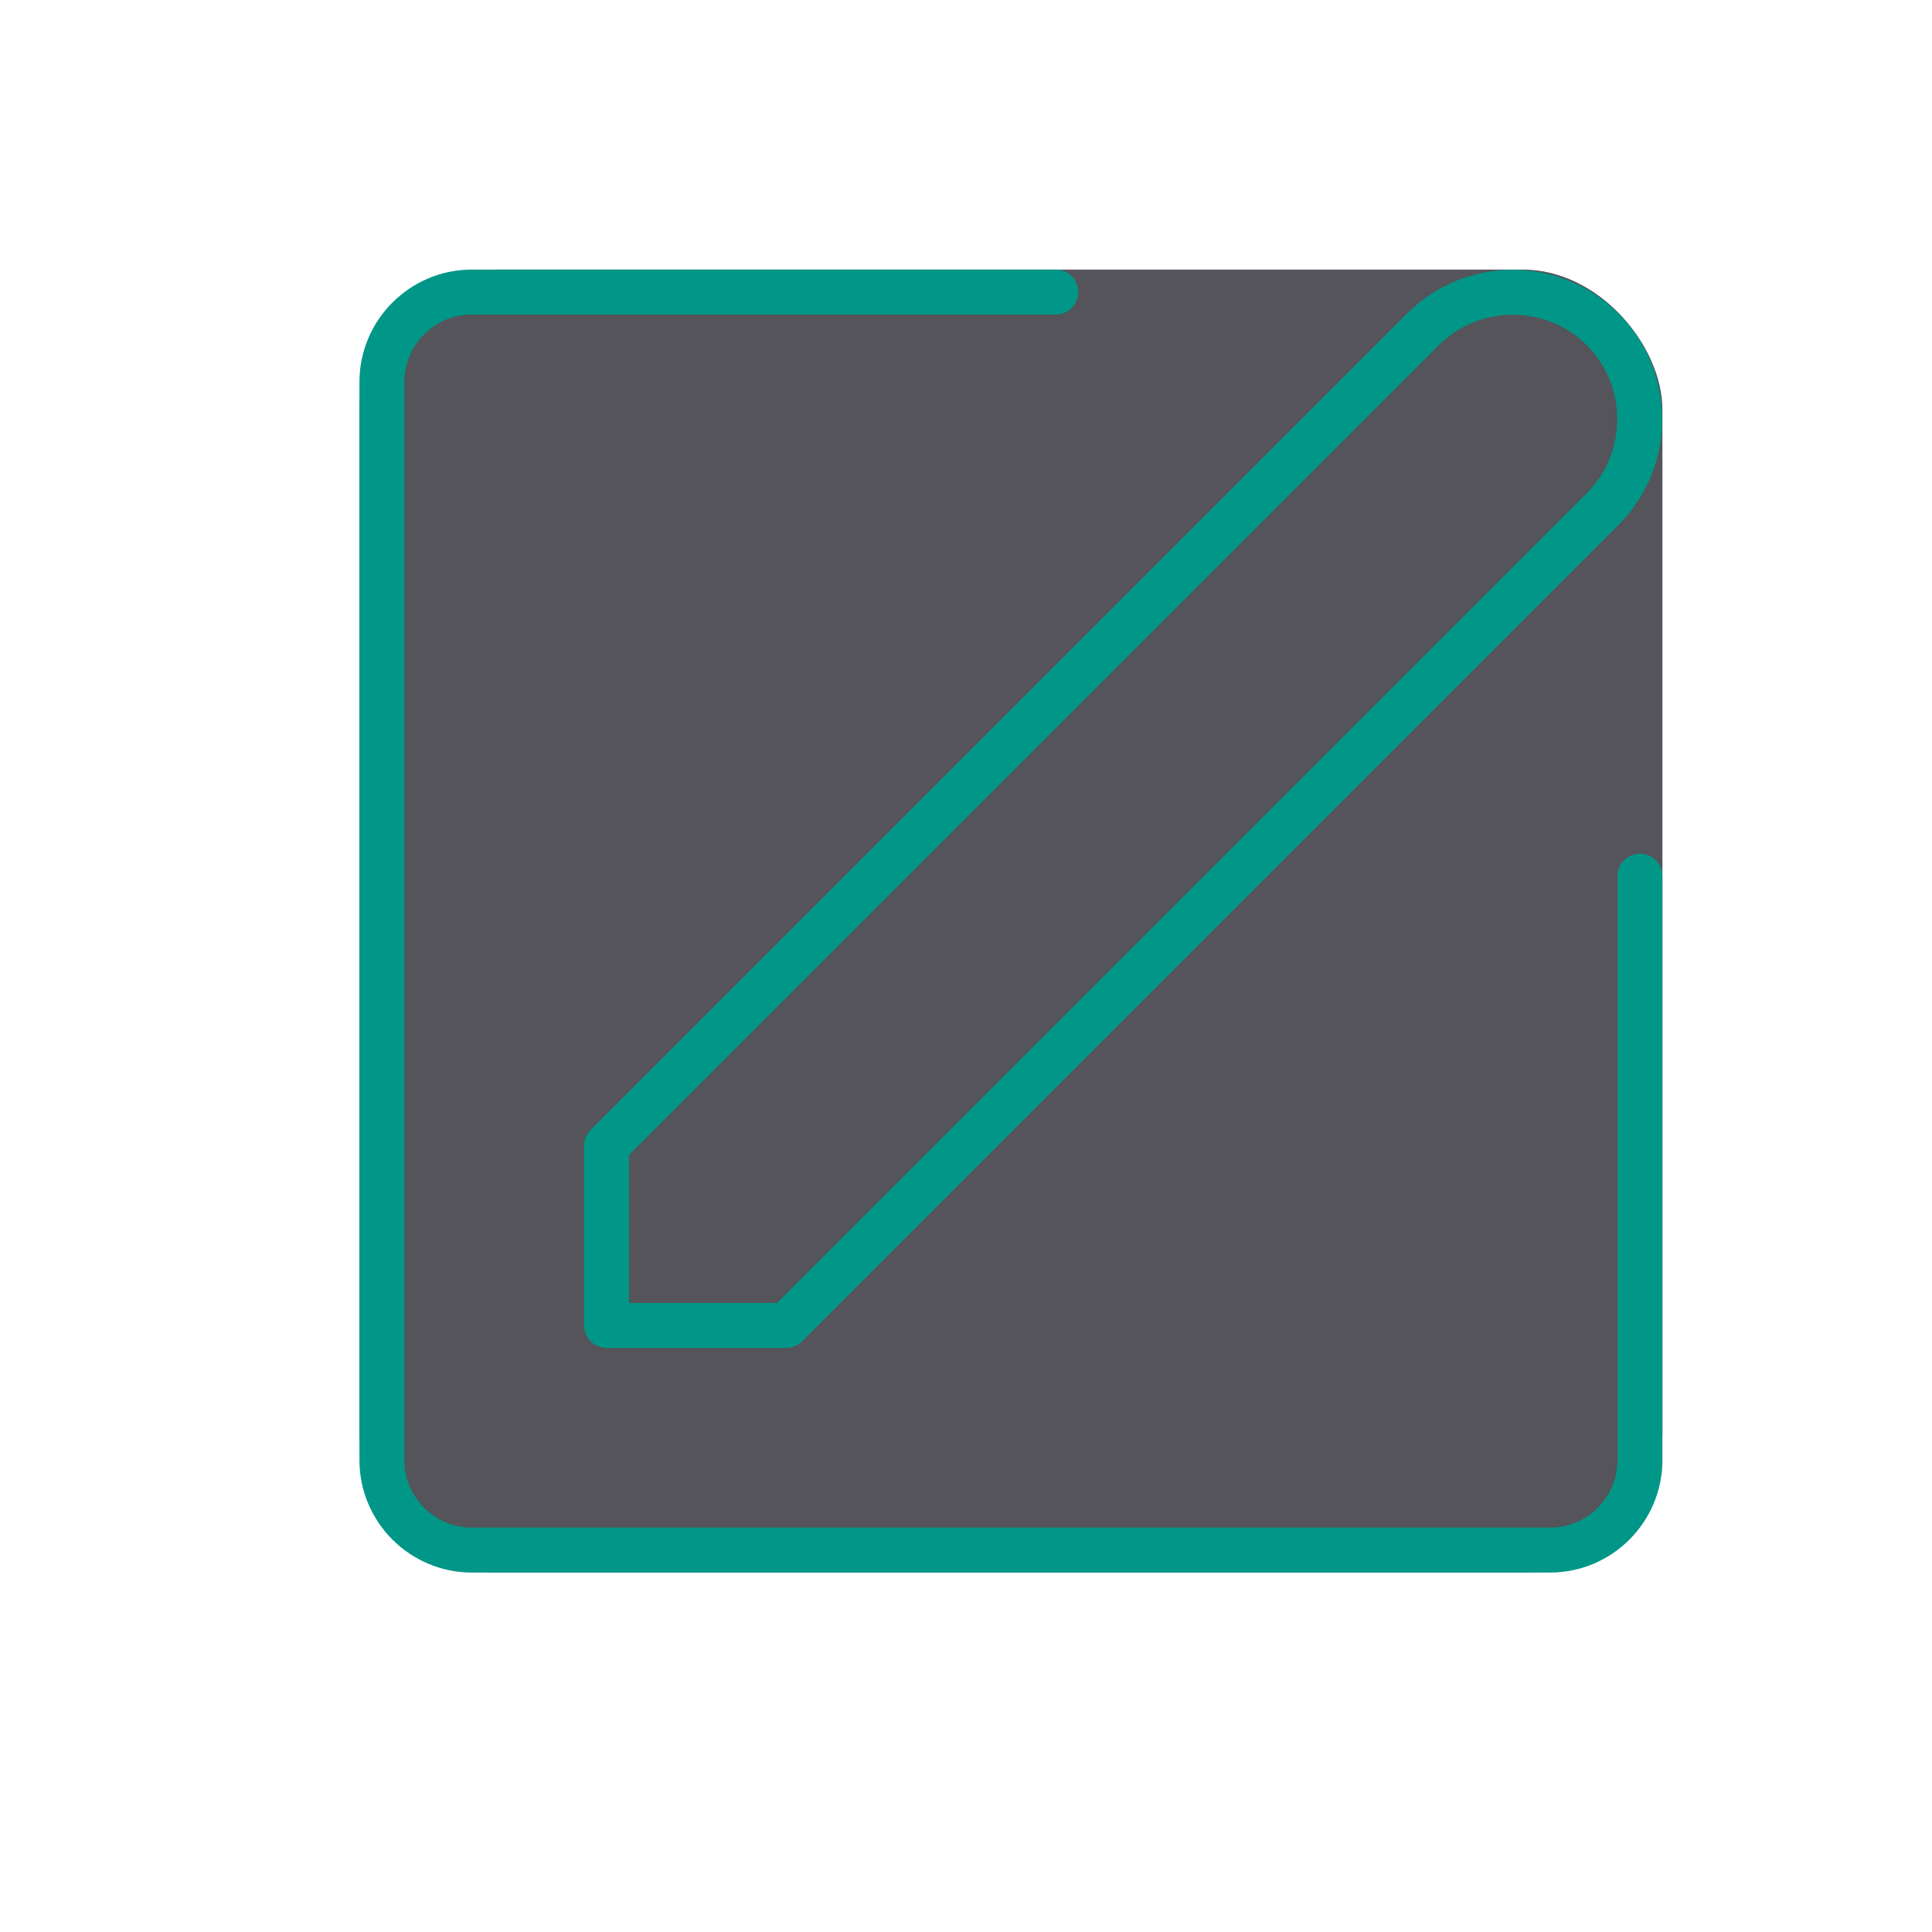 <?xml version="1.0" encoding="UTF-8"?><svg id="a" xmlns="http://www.w3.org/2000/svg" width="1.52cm" height="1.52cm" viewBox="0 0 43 43"><rect x="8" y="6" width="29" height="29" rx="3.11" ry="3.11" style="fill:#54545a;"/><path d="M31.67,7.33c1.1-1.1,2.9-1.1,4,0,1.1,1.1,1.1,2.9,0,4h0l-18.17,18.17h-4v-4L31.67,7.33Z" style="fill:none; stroke:#009688; stroke-linecap:round; stroke-linejoin:round;"/><path d="M23.5,6.5h-13c-1.1,0-2,.9-2,2v24c0,1.1.9,2,2,2h24c1.1,0,2-.9,2-2v-13" style="fill:none; stroke:#009688; stroke-linecap:round; stroke-linejoin:round;"/></svg>